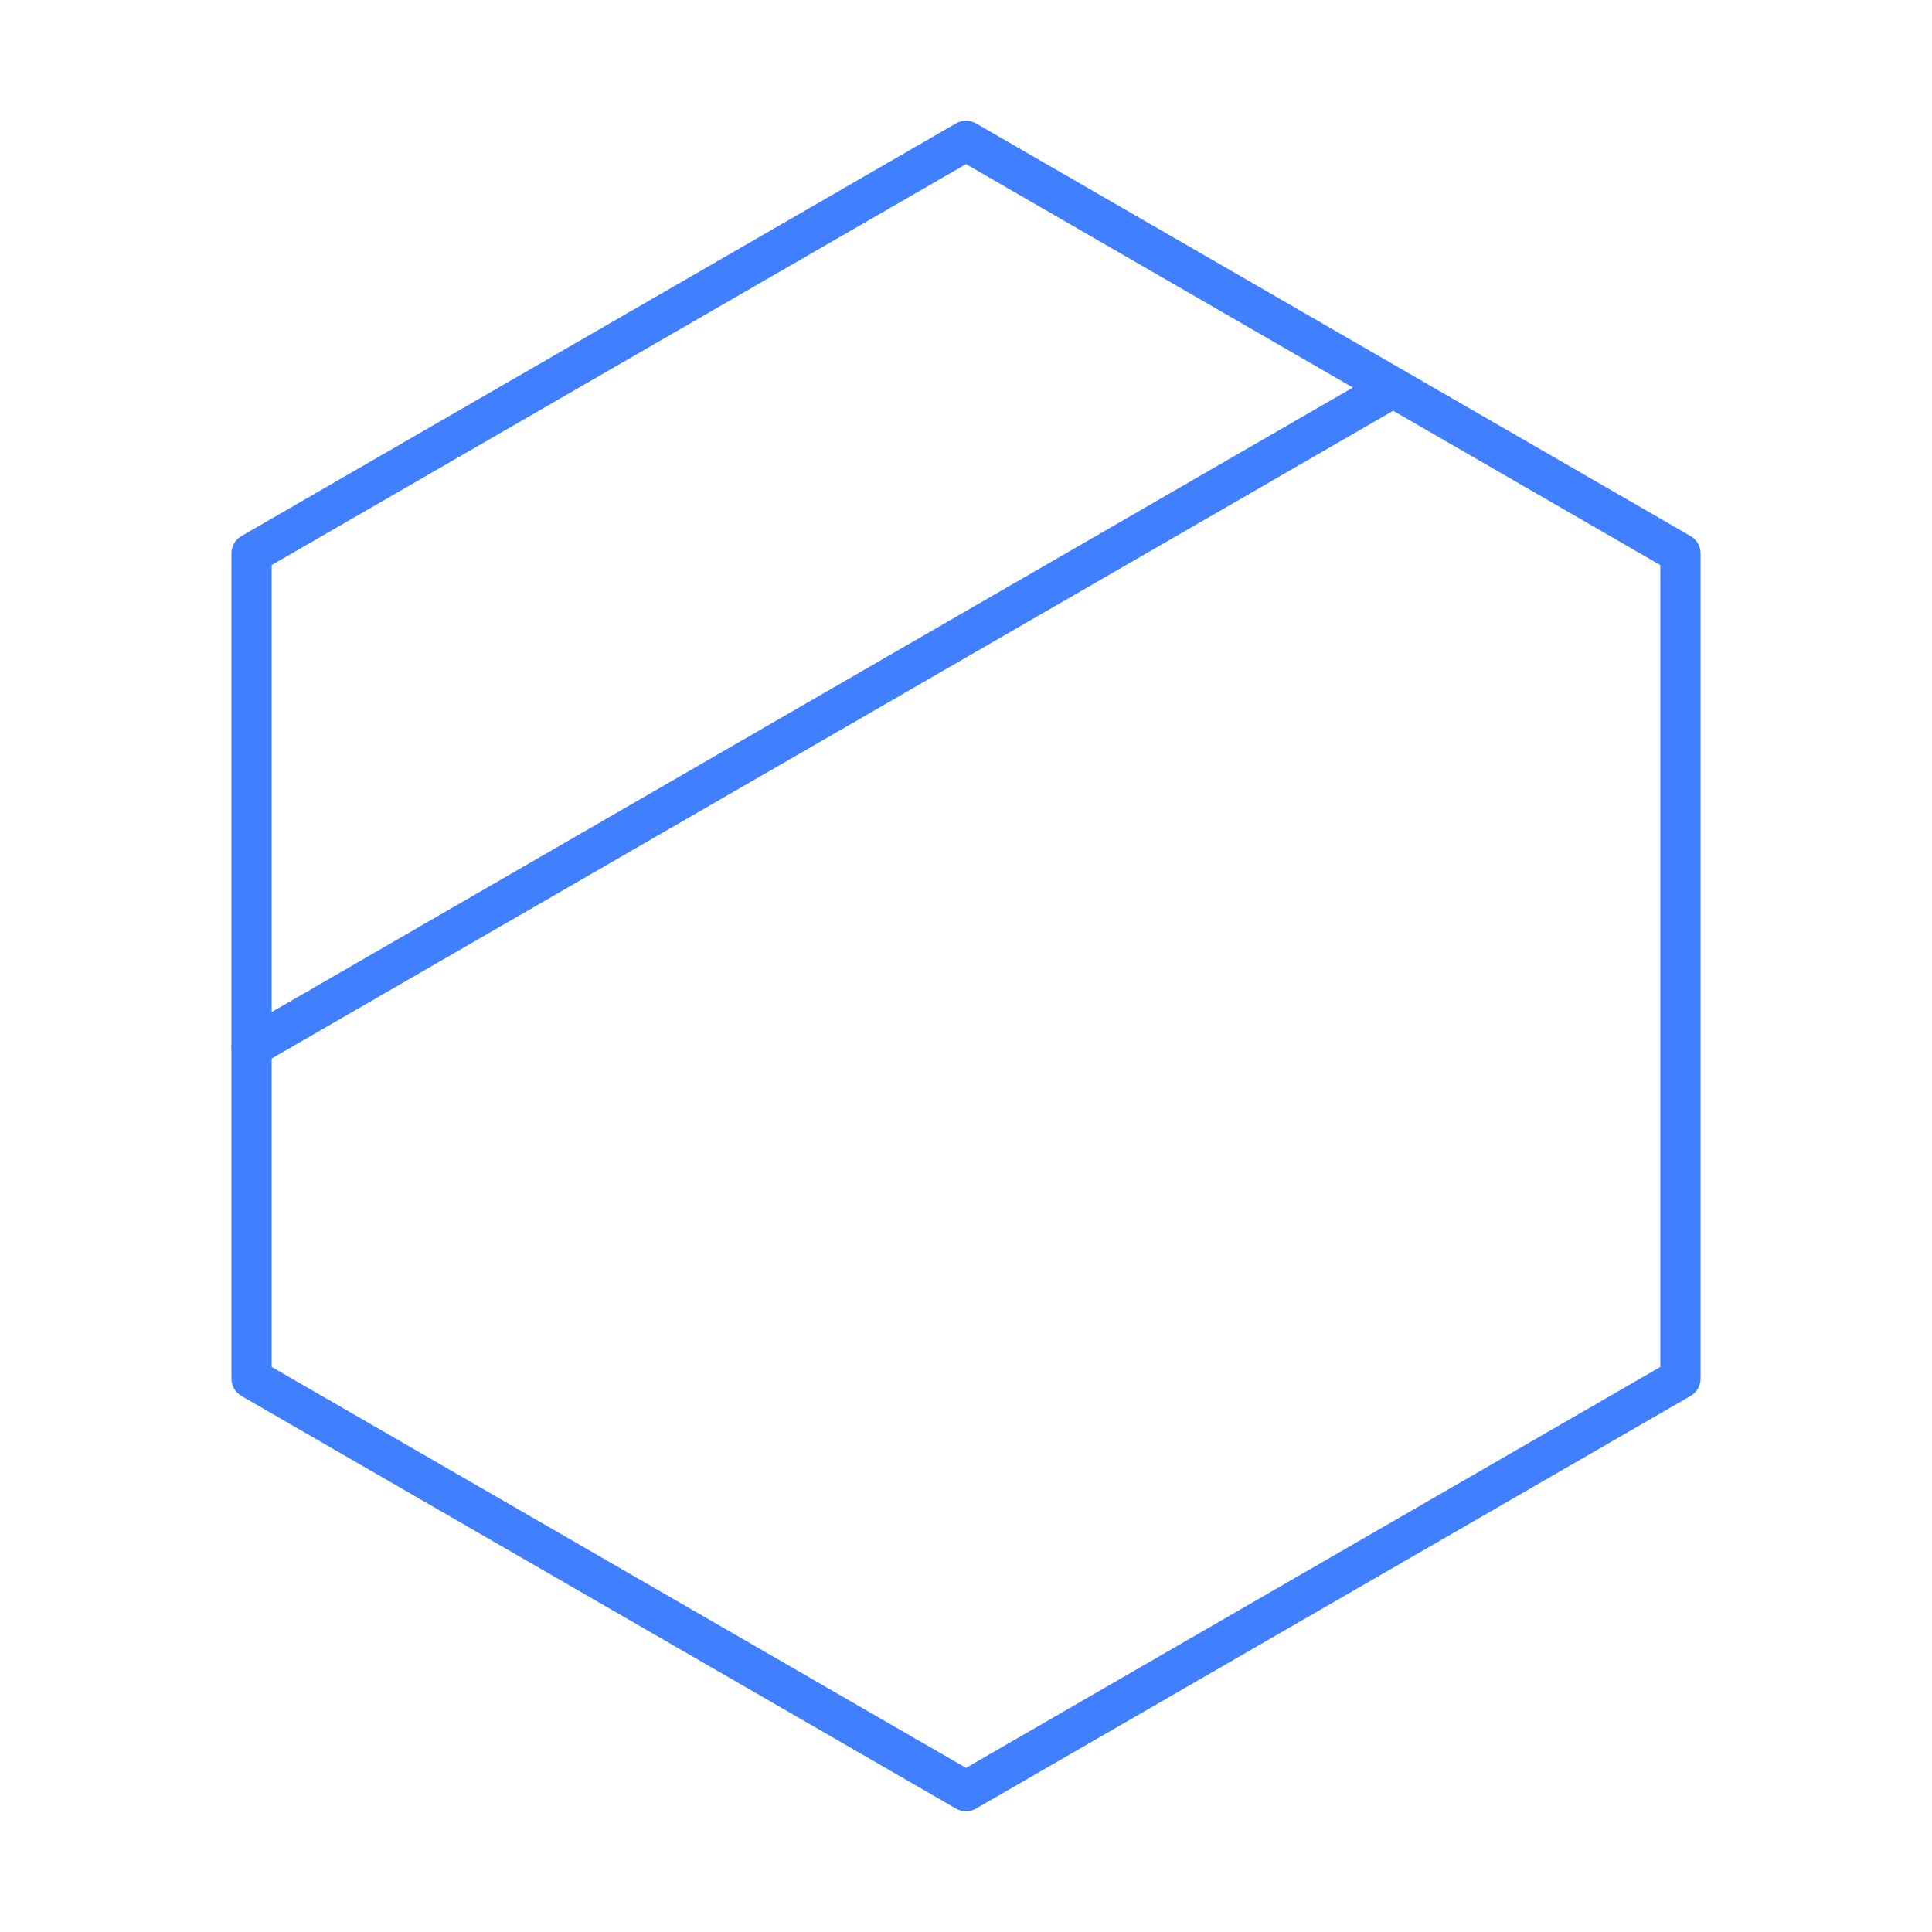 <svg xmlns="http://www.w3.org/2000/svg" viewBox="0 0 48 48"><defs><style>.a{fill:none;stroke:#4080ff;stroke-linecap:round;stroke-linejoin:round;}</style></defs><polygon class="a" points="41.75 34.25 41.75 13.75 24 3.5 6.25 13.75 6.25 34.25 24 44.5 41.75 34.25"/><line class="a" x1="6.25" y1="26.01" x2="34.61" y2="9.63"/></svg>